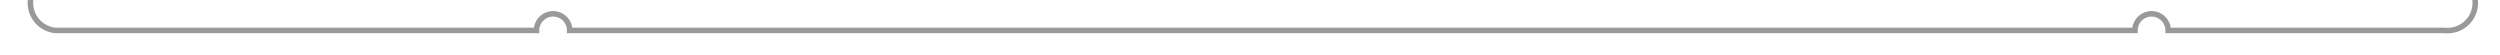 ﻿<?xml version="1.0" encoding="utf-8"?>
<svg version="1.1" xmlns:xlink="http://www.w3.org/1999/xlink" width="452px" height="10px" preserveAspectRatio="xMinYMid meet" viewBox="675 1226  452 8" xmlns="http://www.w3.org/2000/svg">
  <path d="M 1170 1186.5  L 1127 1186.5  A 5 5 0 0 0 1122.5 1191.5 L 1122.5 1225  A 5 5 0 0 1 1117 1230.5 L 1067 1230.5  A 3 3 0 0 0 1064 1227.5 A 3 3 0 0 0 1061 1230.5 L 778 1230.5  A 3 3 0 0 0 775 1227.5 A 3 3 0 0 0 772 1230.5 L 685 1230.5  A 5 5 0 0 1 680.5 1225.5 L 680.5 1191  A 5 5 0 0 0 675.5 1186.5 L 656 1186.5  " stroke-width="1" stroke="#999999" fill="none" />
  <path d="M 657 1180.2  L 651 1186.5  L 657 1192.8  L 657 1180.2  Z " fill-rule="nonzero" fill="#999999" stroke="none" />
</svg>
